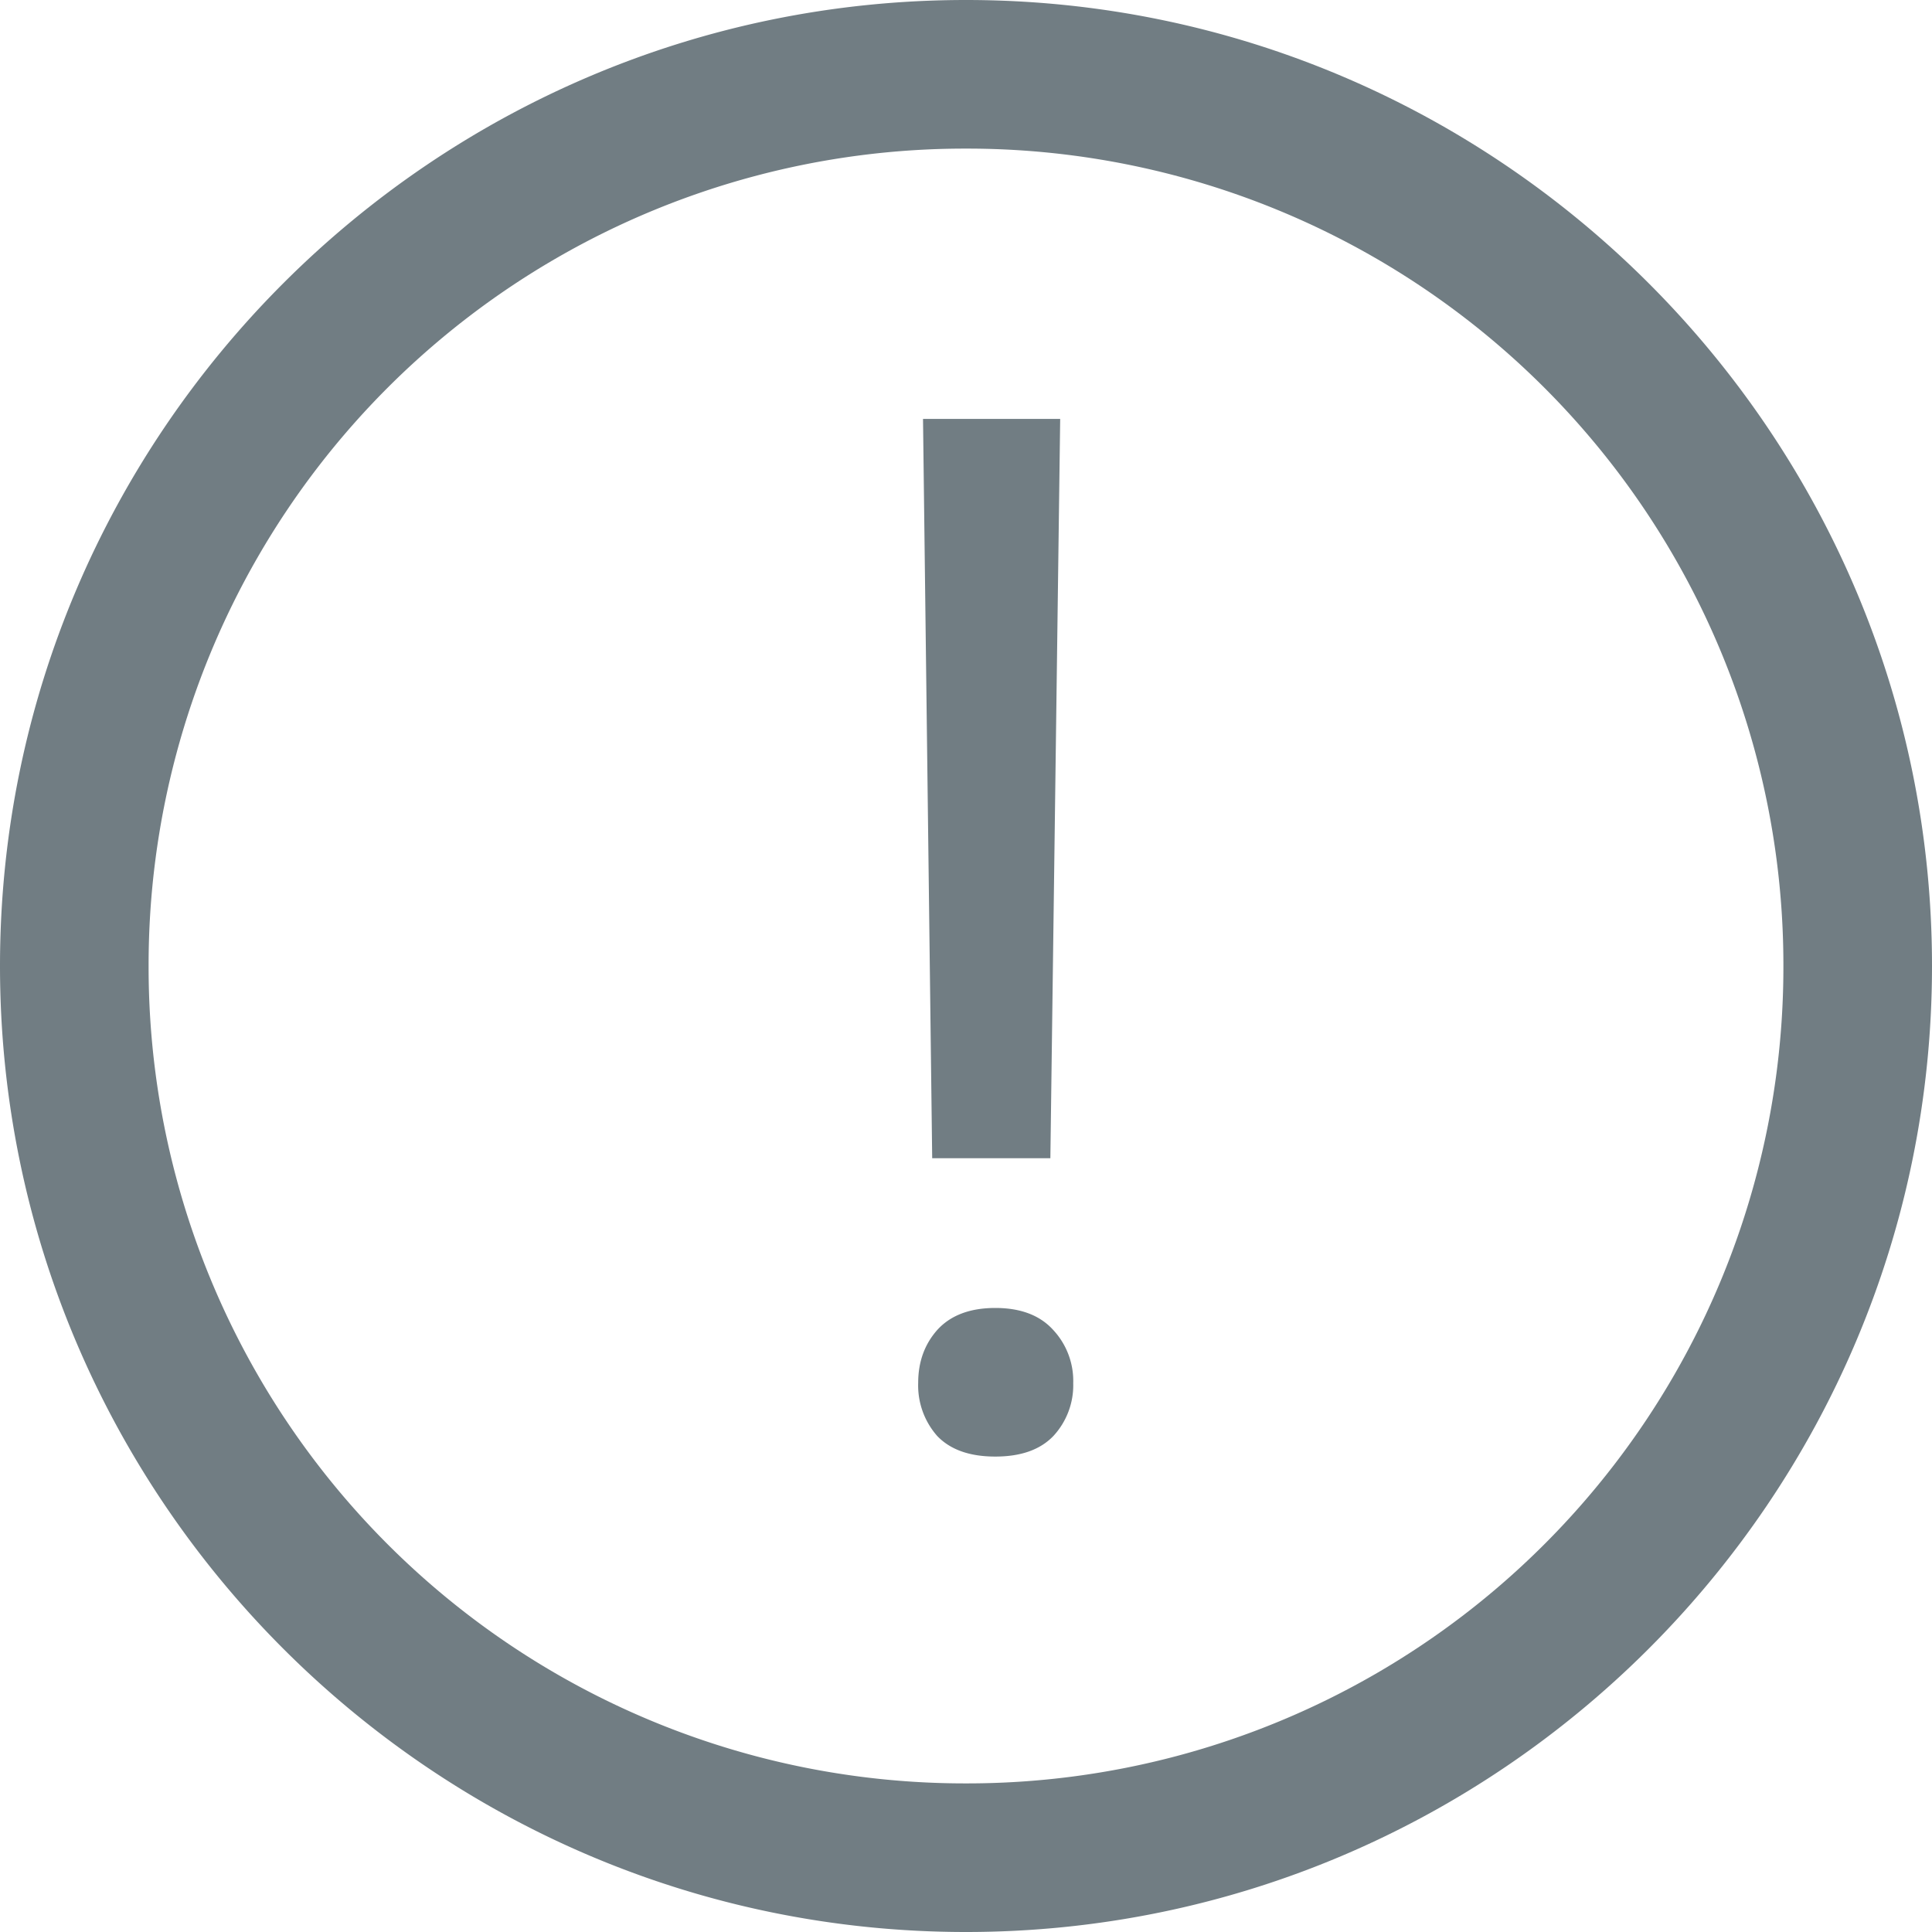 <svg width="12" height="12" fill="none" xmlns="http://www.w3.org/2000/svg"><path fill-rule="evenodd" clip-rule="evenodd" d="M0 6c0-3.308 2.692-6 6-6s6 2.692 6 6-2.692 6-6 6-6-2.692-6-6zm11.077 0A5.07 5.07 0 006 .923 5.07 5.07 0 00.923 6 5.07 5.07 0 006 11.077 5.07 5.07 0 0011.077 6z" fill="#717D83"/><path d="M6.525 7.194H5.79l-.057-4.592h.852l-.061 4.592zM5.703 8.59c0-.132.04-.241.119-.33.082-.09.202-.136.36-.136.158 0 .278.046.36.137a.464.464 0 01.124.33.464.464 0 01-.124.329c-.082.085-.202.127-.36.127-.158 0-.278-.042-.36-.127a.474.474 0 01-.119-.33z" fill="#717D83"/></svg>